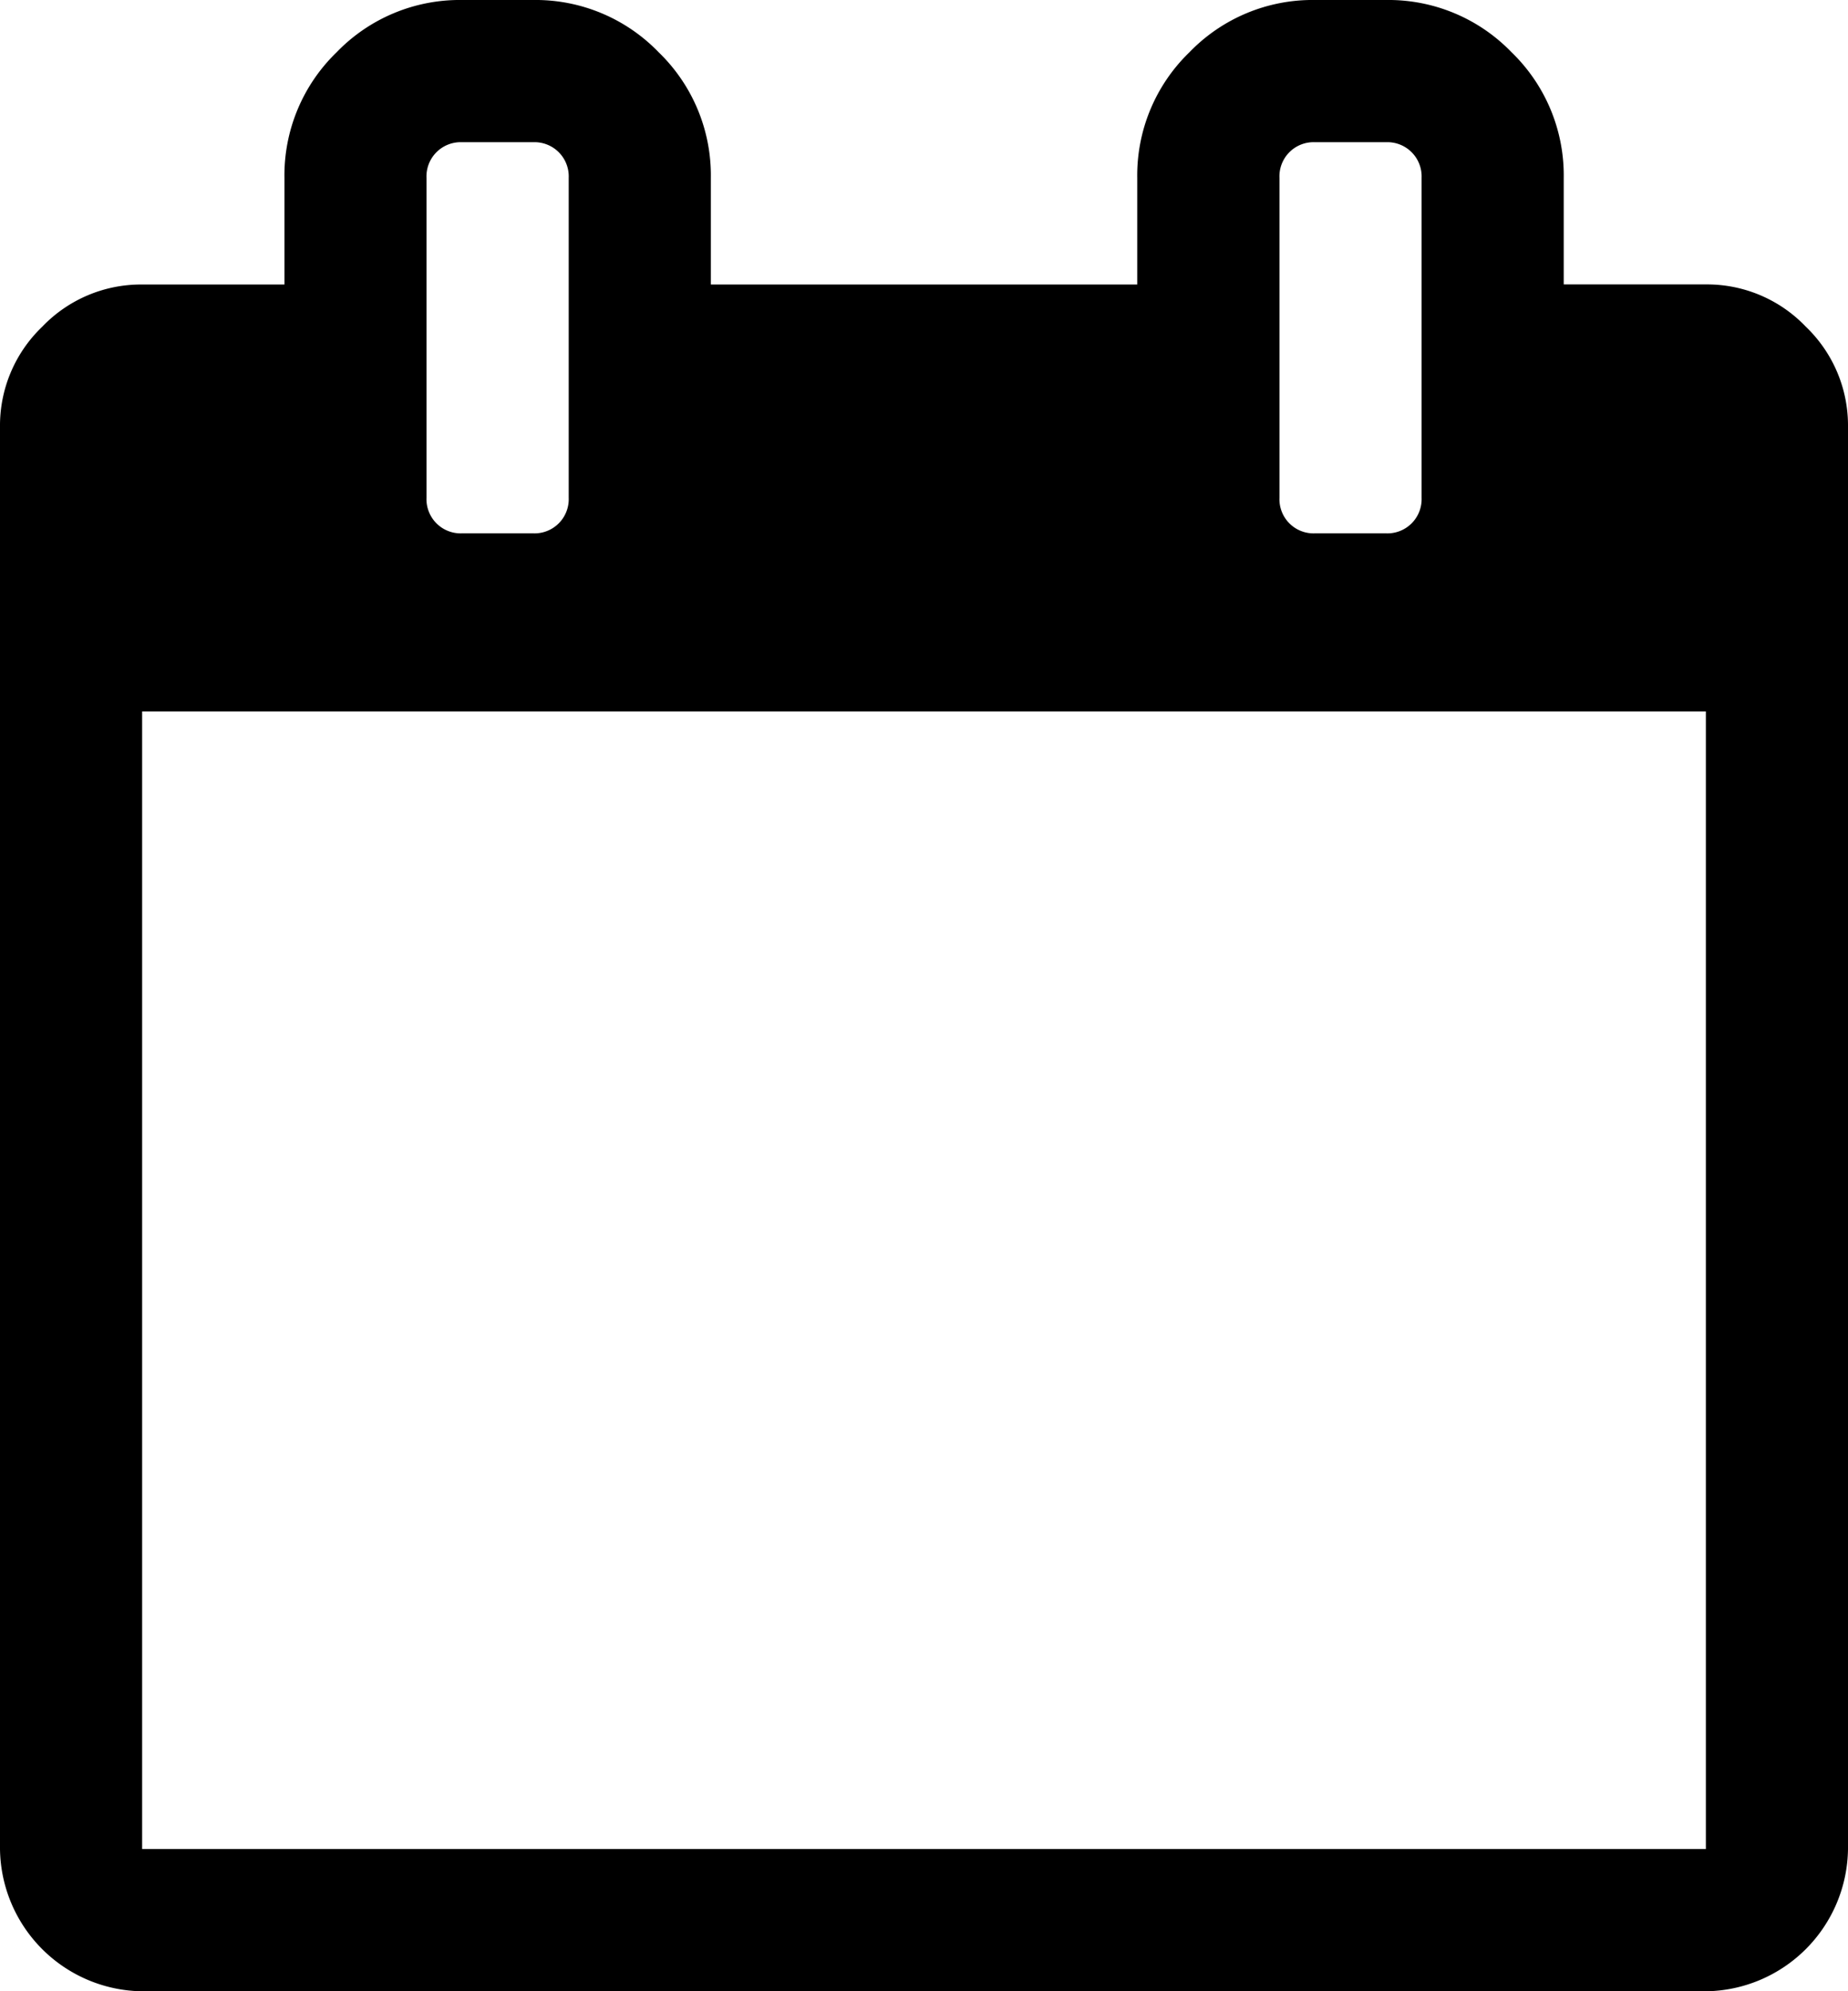 <svg xmlns="http://www.w3.org/2000/svg" width="20.53" height="22.11" viewBox="0 0 20.53 22.11">
  <g id="black-calendar-icon" transform="translate(-18.276)">
    <path id="Path_73" data-name="Path 73" d="M38.337,3.627a1.517,1.517,0,0,0-1.11-.469H35.648V1.974A1.9,1.9,0,0,0,35.068.58,1.9,1.9,0,0,0,33.674,0h-.789A1.9,1.9,0,0,0,31.49.58a1.9,1.9,0,0,0-.58,1.394V3.159H26.173V1.974A1.9,1.9,0,0,0,25.593.58,1.9,1.9,0,0,0,24.2,0h-.79a1.9,1.9,0,0,0-1.394.58,1.9,1.9,0,0,0-.58,1.394V3.159H19.855a1.518,1.518,0,0,0-1.11.469,1.518,1.518,0,0,0-.469,1.11V20.531a1.6,1.6,0,0,0,1.579,1.579H37.227a1.6,1.6,0,0,0,1.579-1.579V4.738A1.518,1.518,0,0,0,38.337,3.627ZM32.49,1.974a.379.379,0,0,1,.395-.395h.789a.38.38,0,0,1,.395.395V5.527a.38.38,0,0,1-.395.395h-.789a.379.379,0,0,1-.395-.395Zm-9.476,0a.38.38,0,0,1,.395-.395h.79a.38.38,0,0,1,.395.395V5.527a.38.38,0,0,1-.395.395h-.79a.38.38,0,0,1-.395-.395ZM37.227,20.53H19.855V7.9H37.227Z"/>
  </g>
</svg>
